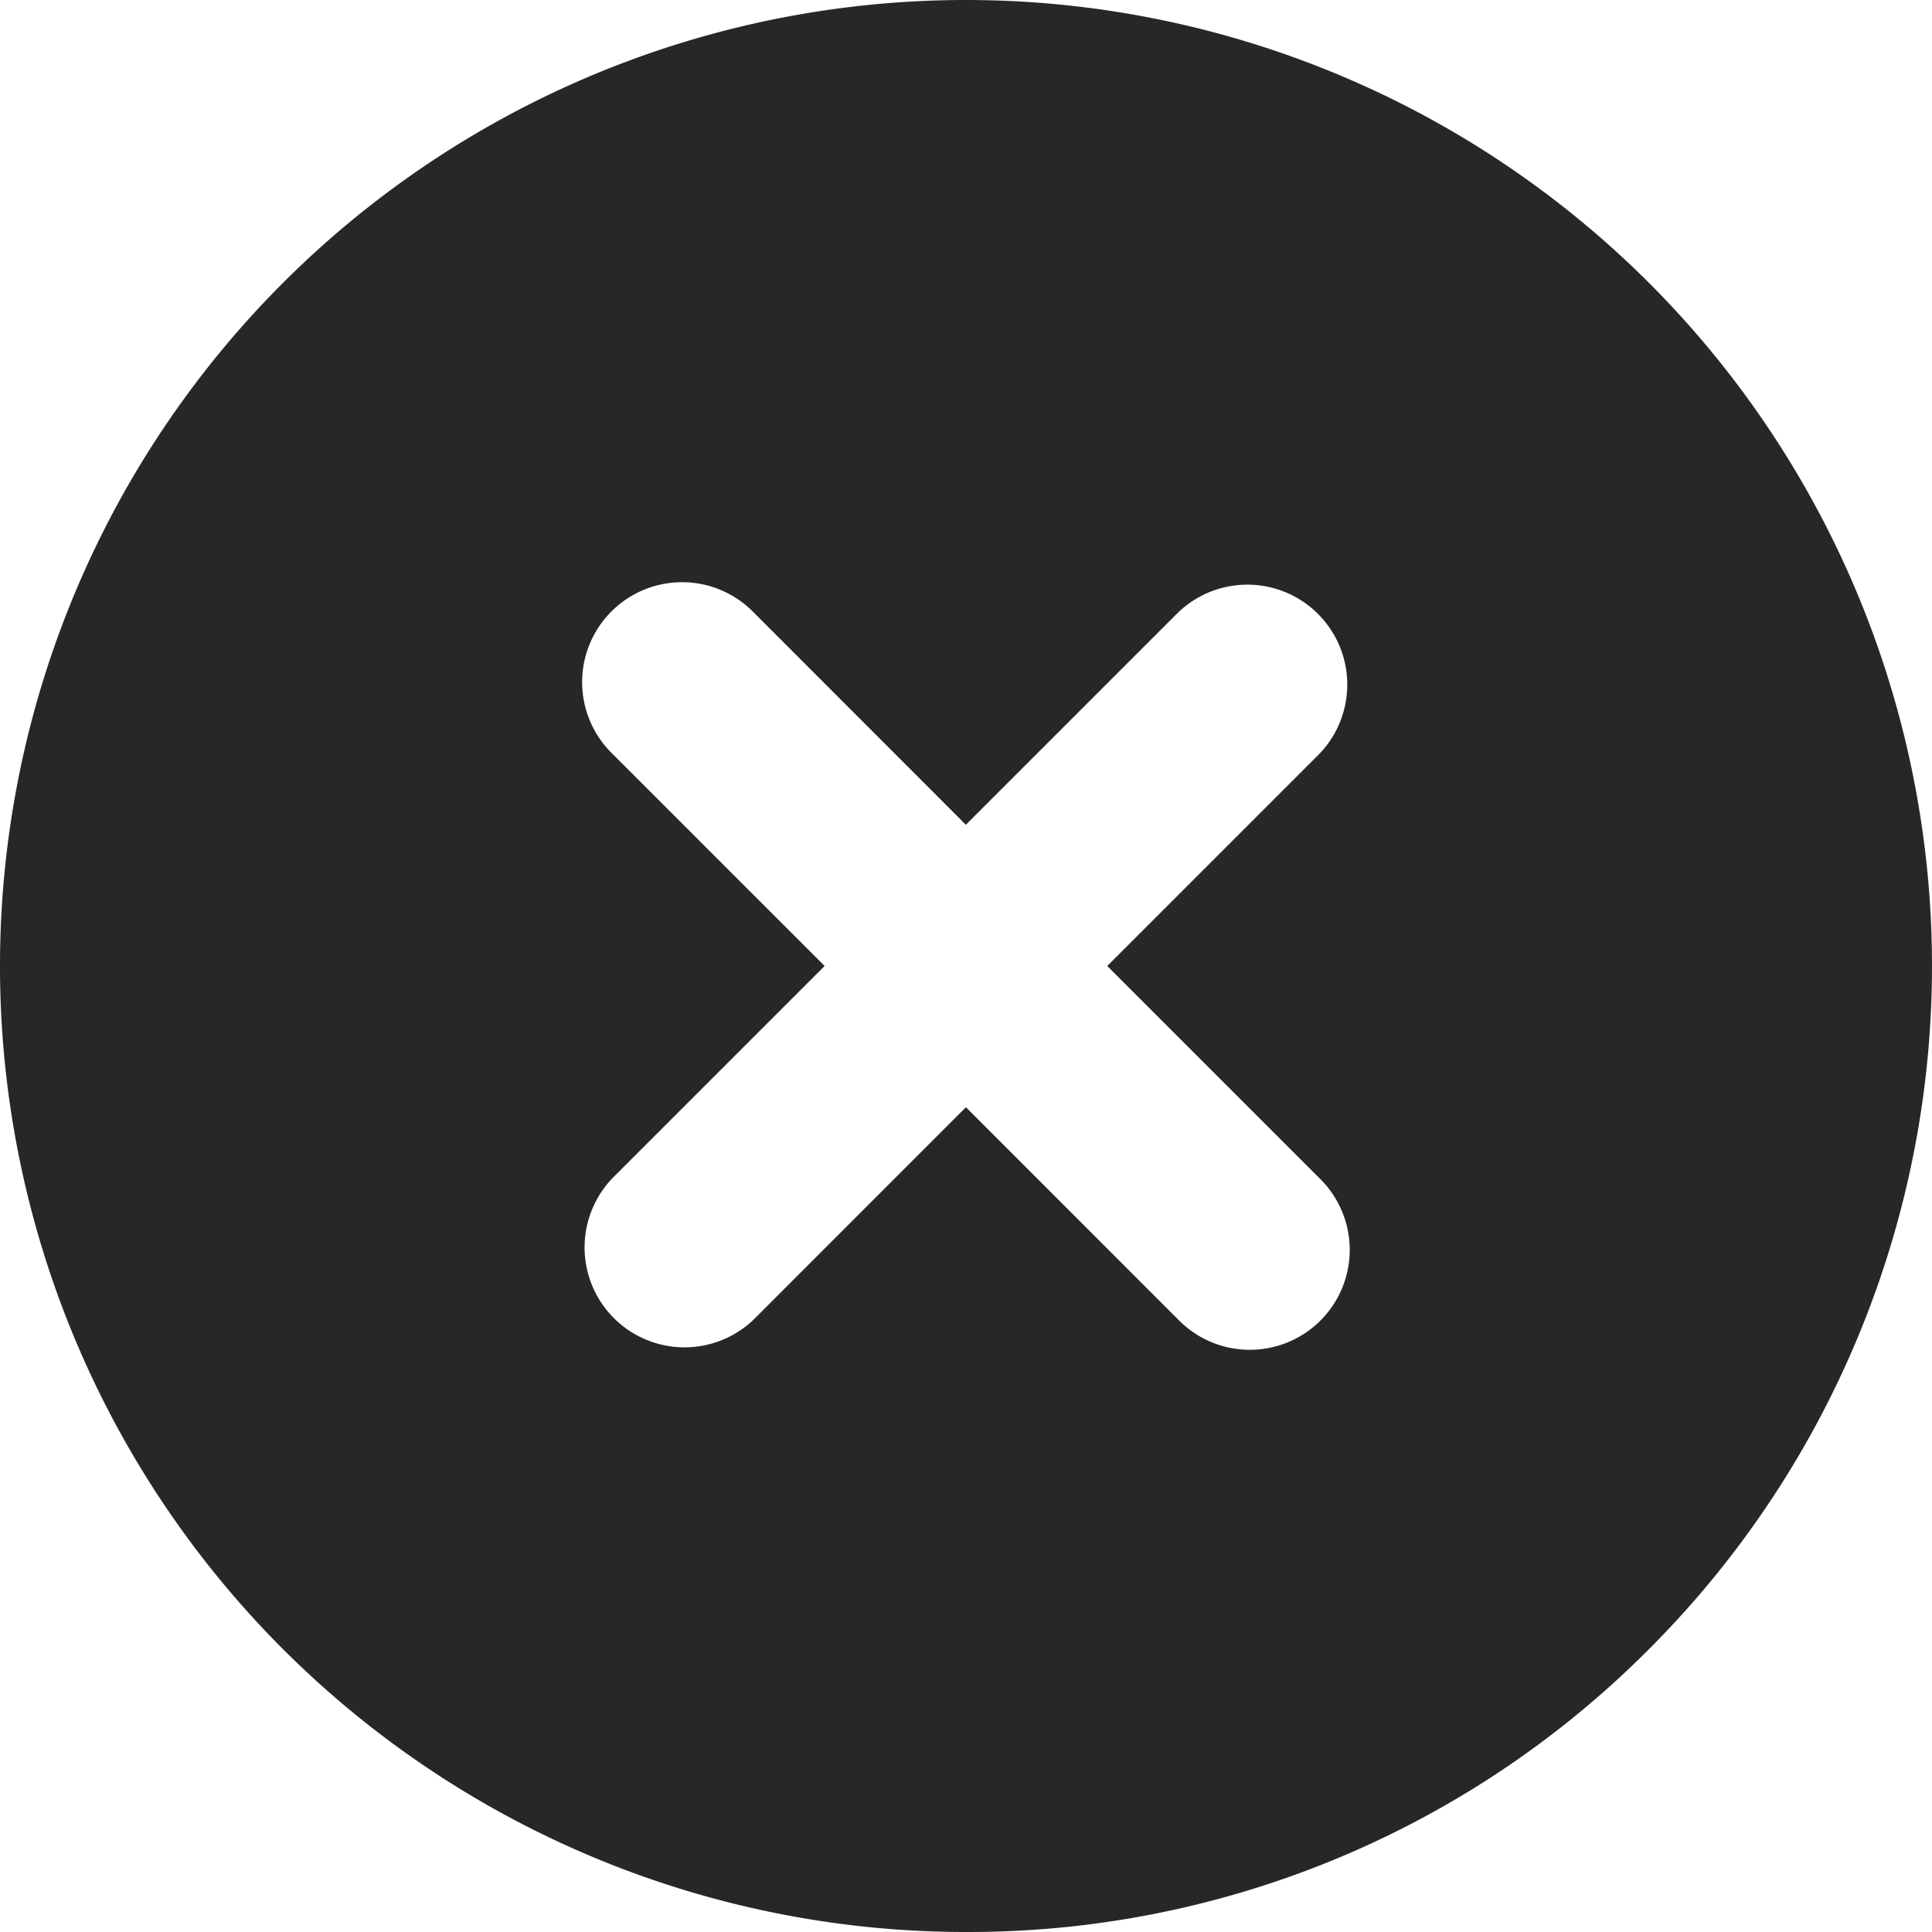 <svg xmlns="http://www.w3.org/2000/svg" width="29" height="29" viewBox="0 0 29 29"><path d="M2612.5,3065a14.5,14.5,0,1,1,10.253-4.247A14.406,14.406,0,0,1,2612.5,3065Zm0-12.379h0l3.181,3.182a1.5,1.5,0,1,0,2.121-2.121l-3.182-3.182,3.182-3.182a1.5,1.5,0,0,0-2.121-2.121l-3.183,3.183-3.181-3.183a1.5,1.5,0,1,0-2.121,2.121l3.182,3.182-3.182,3.182a1.5,1.5,0,0,0,2.121,2.121l3.181-3.182Z" transform="translate(-2598 -3036)" fill="#272727"/></svg>